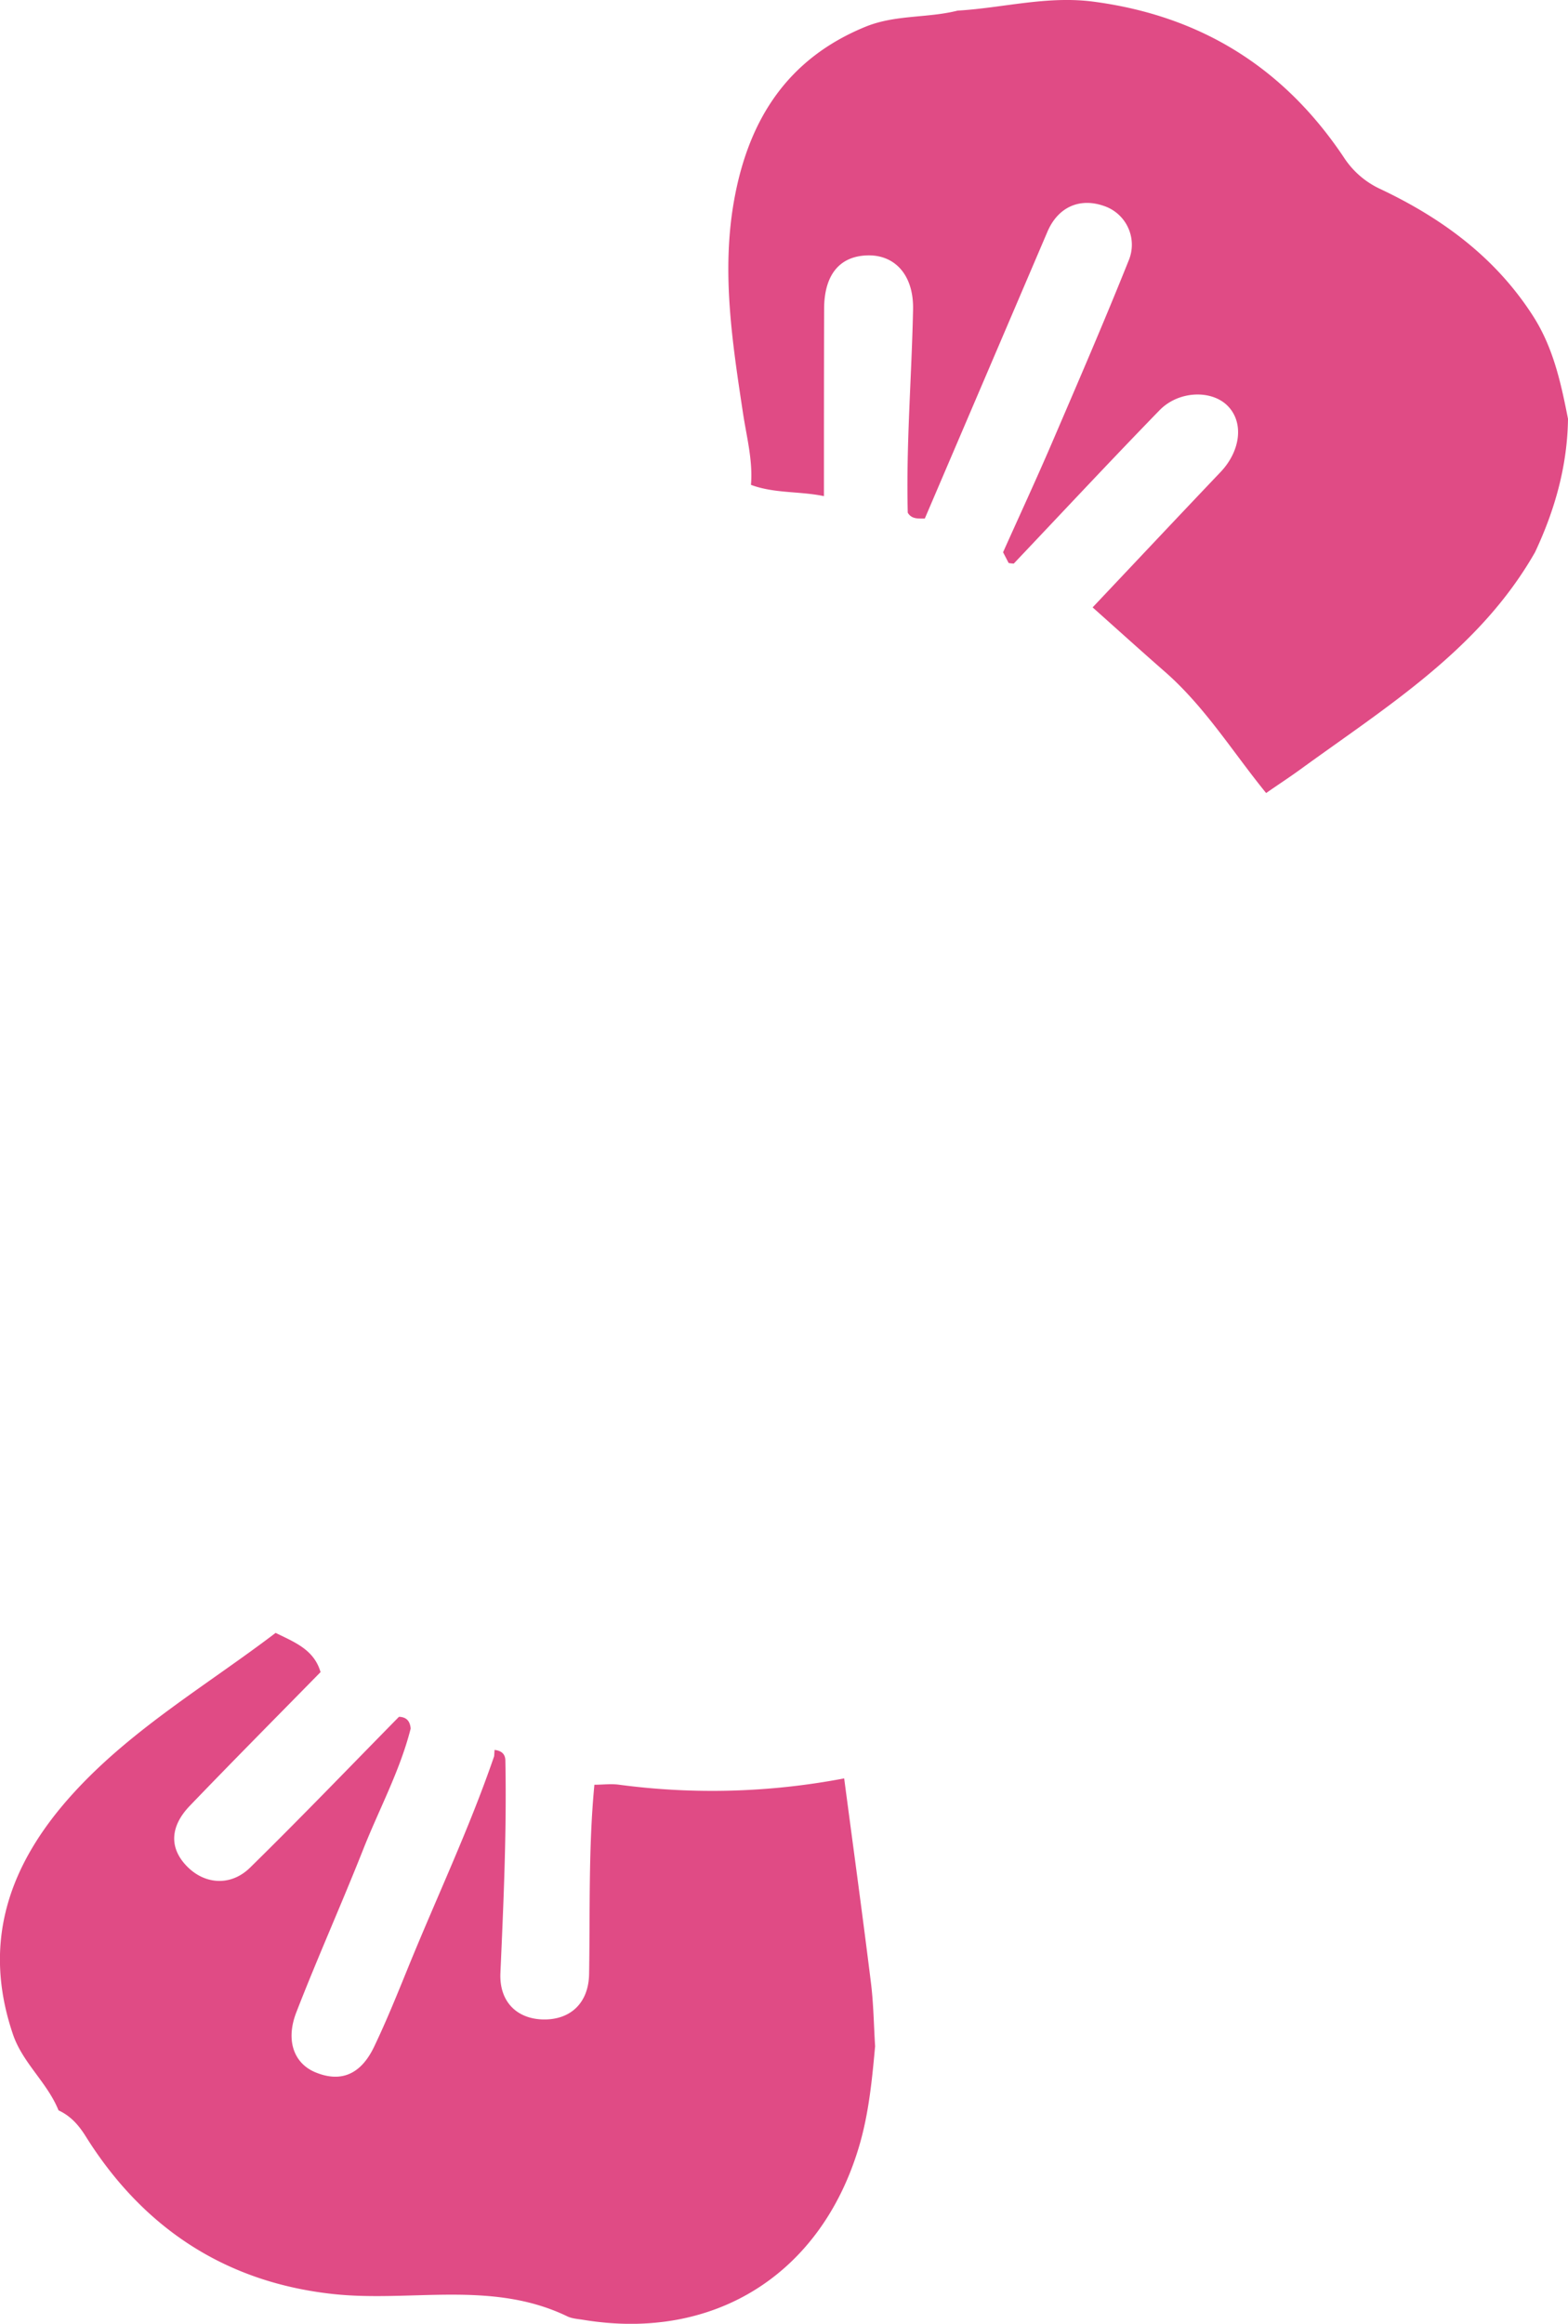 <svg xmlns="http://www.w3.org/2000/svg" viewBox="0 0 591.11 875.47"><defs><style>.cls-1{fill:#e04b85;}</style></defs><g id="Layer_2" data-name="Layer 2"><g id="Layer_6" data-name="Layer 6"><path id="_5" data-name="5" class="cls-1" d="M318.24,670c3.38,25.63,6.9,51.25,10.08,76.91,1,8,1.08,16,1.58,24-1.17,12.91-2.42,25.79-6.21,38.3C309.25,857,269.1,882.07,220,874c-2.07-.34-4.31-.45-6.14-1.33-28.47-13.75-59-5.22-88.39-8.42-40.5-4.41-71.58-24.9-93.17-59.42-2.71-4.33-5.72-7.67-10.24-9.77-4.21-10.45-13.5-17.83-17.17-28.61-11.94-35.1-1.22-64.51,22.6-90.7,22.16-24.38,50.55-40.89,76.42-60.57,6.94,3.44,14.47,6.21,16.93,14.78-16.44,16.76-33,33.43-49.25,50.33C64.16,688,63.83,695.92,70,702.62c6.66,7.29,16.8,8.32,24.27,1,19-18.63,37.46-37.84,56.14-56.83,2.89.09,4.2,1.72,4.4,4.46-4.06,16-12,30.54-18,45.78-8.12,20.48-17.15,40.61-25.12,61.15-4.11,10.61-.81,19.16,7.07,22.49,9.54,4,17.16,1.08,22.26-9.54,4.68-9.78,8.75-19.85,12.84-29.9,10.81-26.54,23.12-52.46,32.43-79.61l.15-2.35c2.54.28,4.12,1.48,4.08,4.23.51,26.64-.69,53.22-1.87,79.81-.49,11,6.42,17.44,16.43,17.51s16.79-6.2,17-17.06c.4-23.8-.28-47.62,2-71.37,3.13,0,6.31-.44,9.38,0A265.89,265.89,0,0,0,318.24,670Zm272.87-512.2c-2.64-13.45-5.52-26.75-13.08-38.59-14.11-22.1-34.28-36.92-57.52-47.93a32.73,32.73,0,0,1-13.91-12C484.05,25.57,452.84,6,412.27.63,394.71-1.68,378.1,3,361,4c-11.42,2.89-23.45,1.46-34.76,6.09C297.13,22,282.51,44.64,276.94,74.41c-5.13,27.33-.92,54.27,3.16,81.26,1.35,8.94,3.77,17.81,3,27,8.88,3.31,18.42,2.33,27.51,4.25,0-23.48,0-47,.07-70.44,0-12.88,5.76-19.91,16.19-20.26s17.62,7.35,17.34,20.4c-.53,25.52-2.65,51-2,76.54,1.52,2.55,4.05,2.15,6.42,2.21q23.12-54,46.25-108.1c4-9.32,12.22-12.92,21.43-9.63a15.41,15.41,0,0,1,9.12,20.66c-9.24,23.06-19.11,45.87-28.92,68.69-5.93,13.78-12.24,27.39-18.37,41.07l2.1,4.05a12.65,12.65,0,0,0,1.94.21c18.28-19.27,36.41-38.7,54.93-57.74,7.2-7.41,19.54-7.79,25.62-1.75,6.28,6.23,5,17-2.59,25-16.14,16.95-32.17,34-48.24,51,9.08,8.09,18.1,16.25,27.25,24.25,15.13,13.23,25.62,30.32,38.16,45.69,4.31-3,8.69-5.85,12.92-8.92,32.71-23.78,67.59-45.21,88.45-81.8C586.16,192.16,590.87,175.54,591.11,157.82Z"/></g></g></svg>